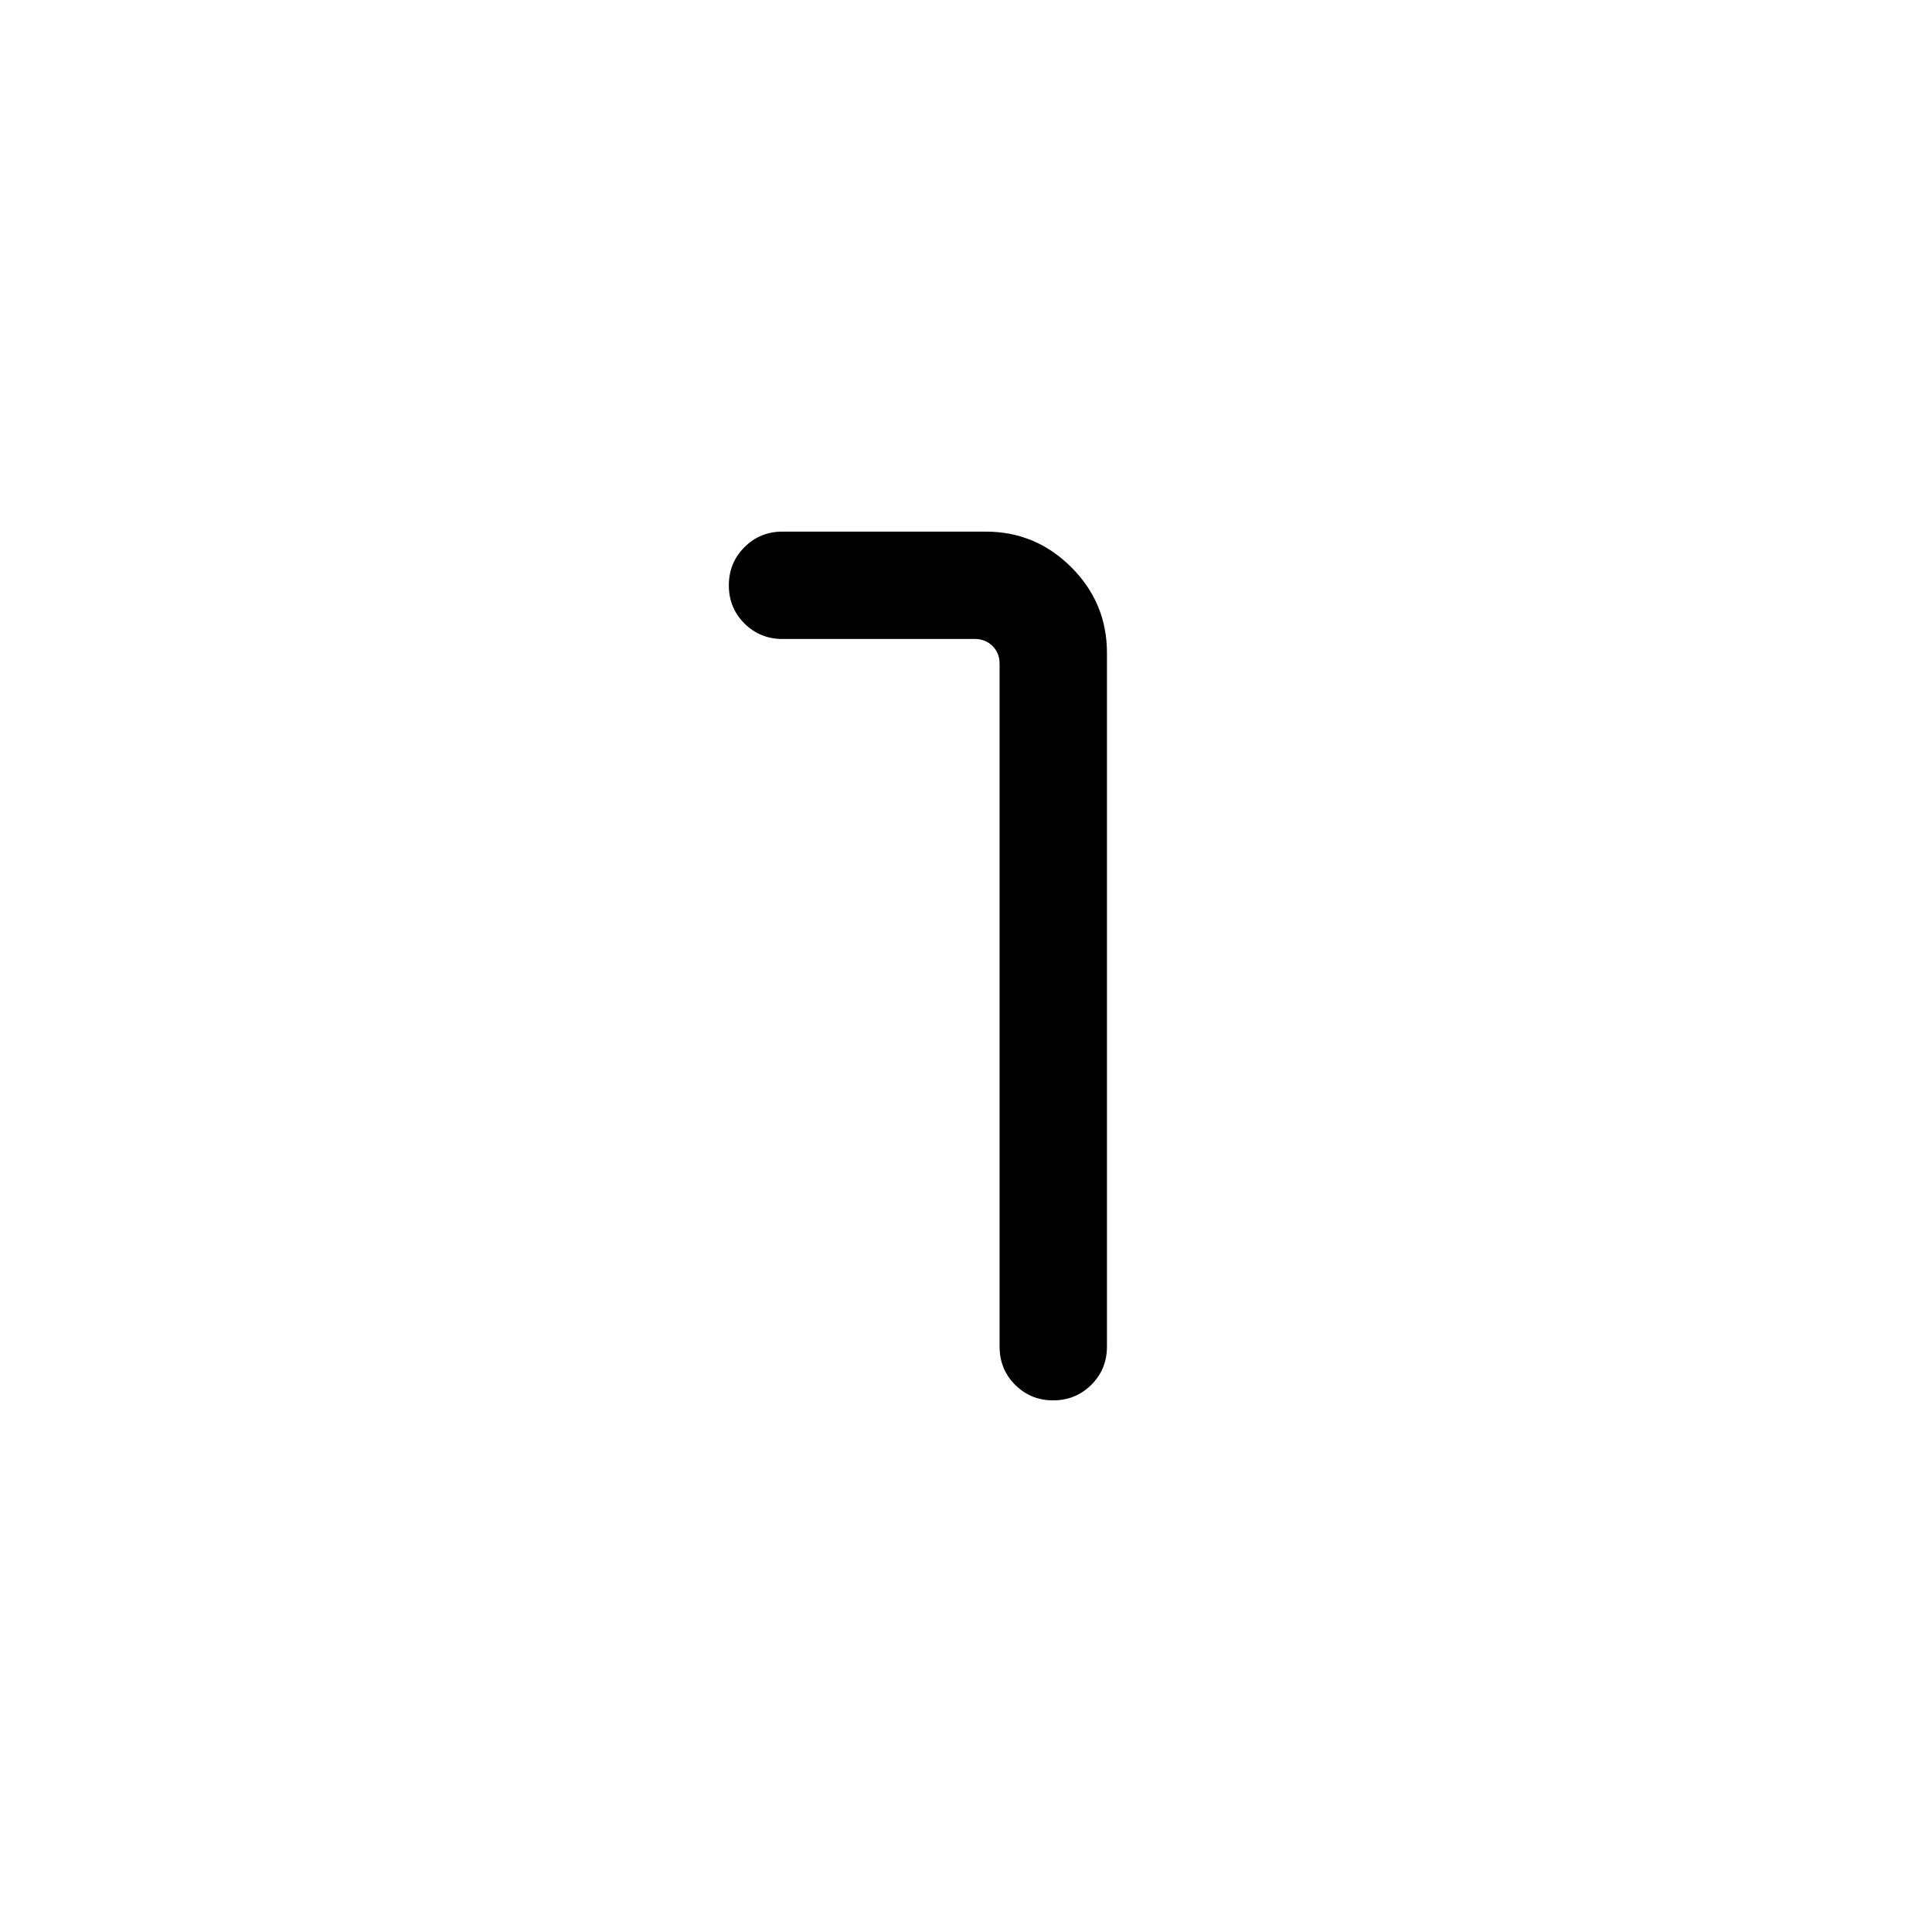 <svg xmlns="http://www.w3.org/2000/svg" height="20" viewBox="0 -960 960 960" width="20"><path d="M523.32-264.16q-11.13 0-18.88-7.71-7.75-7.72-7.75-19.05v-339.27q0-5.39-3.55-8.85-3.56-3.46-8.76-3.46h-95.65q-11.07 0-18.82-7.71-7.75-7.7-7.75-18.92 0-11.22 7.75-18.97 7.75-7.74 18.82-7.74h101.13q24.76 0 42.47 17.7 17.71 17.7 17.71 42.56v344.66q0 11.33-7.79 19.05-7.8 7.71-18.93 7.71Z"/></svg>